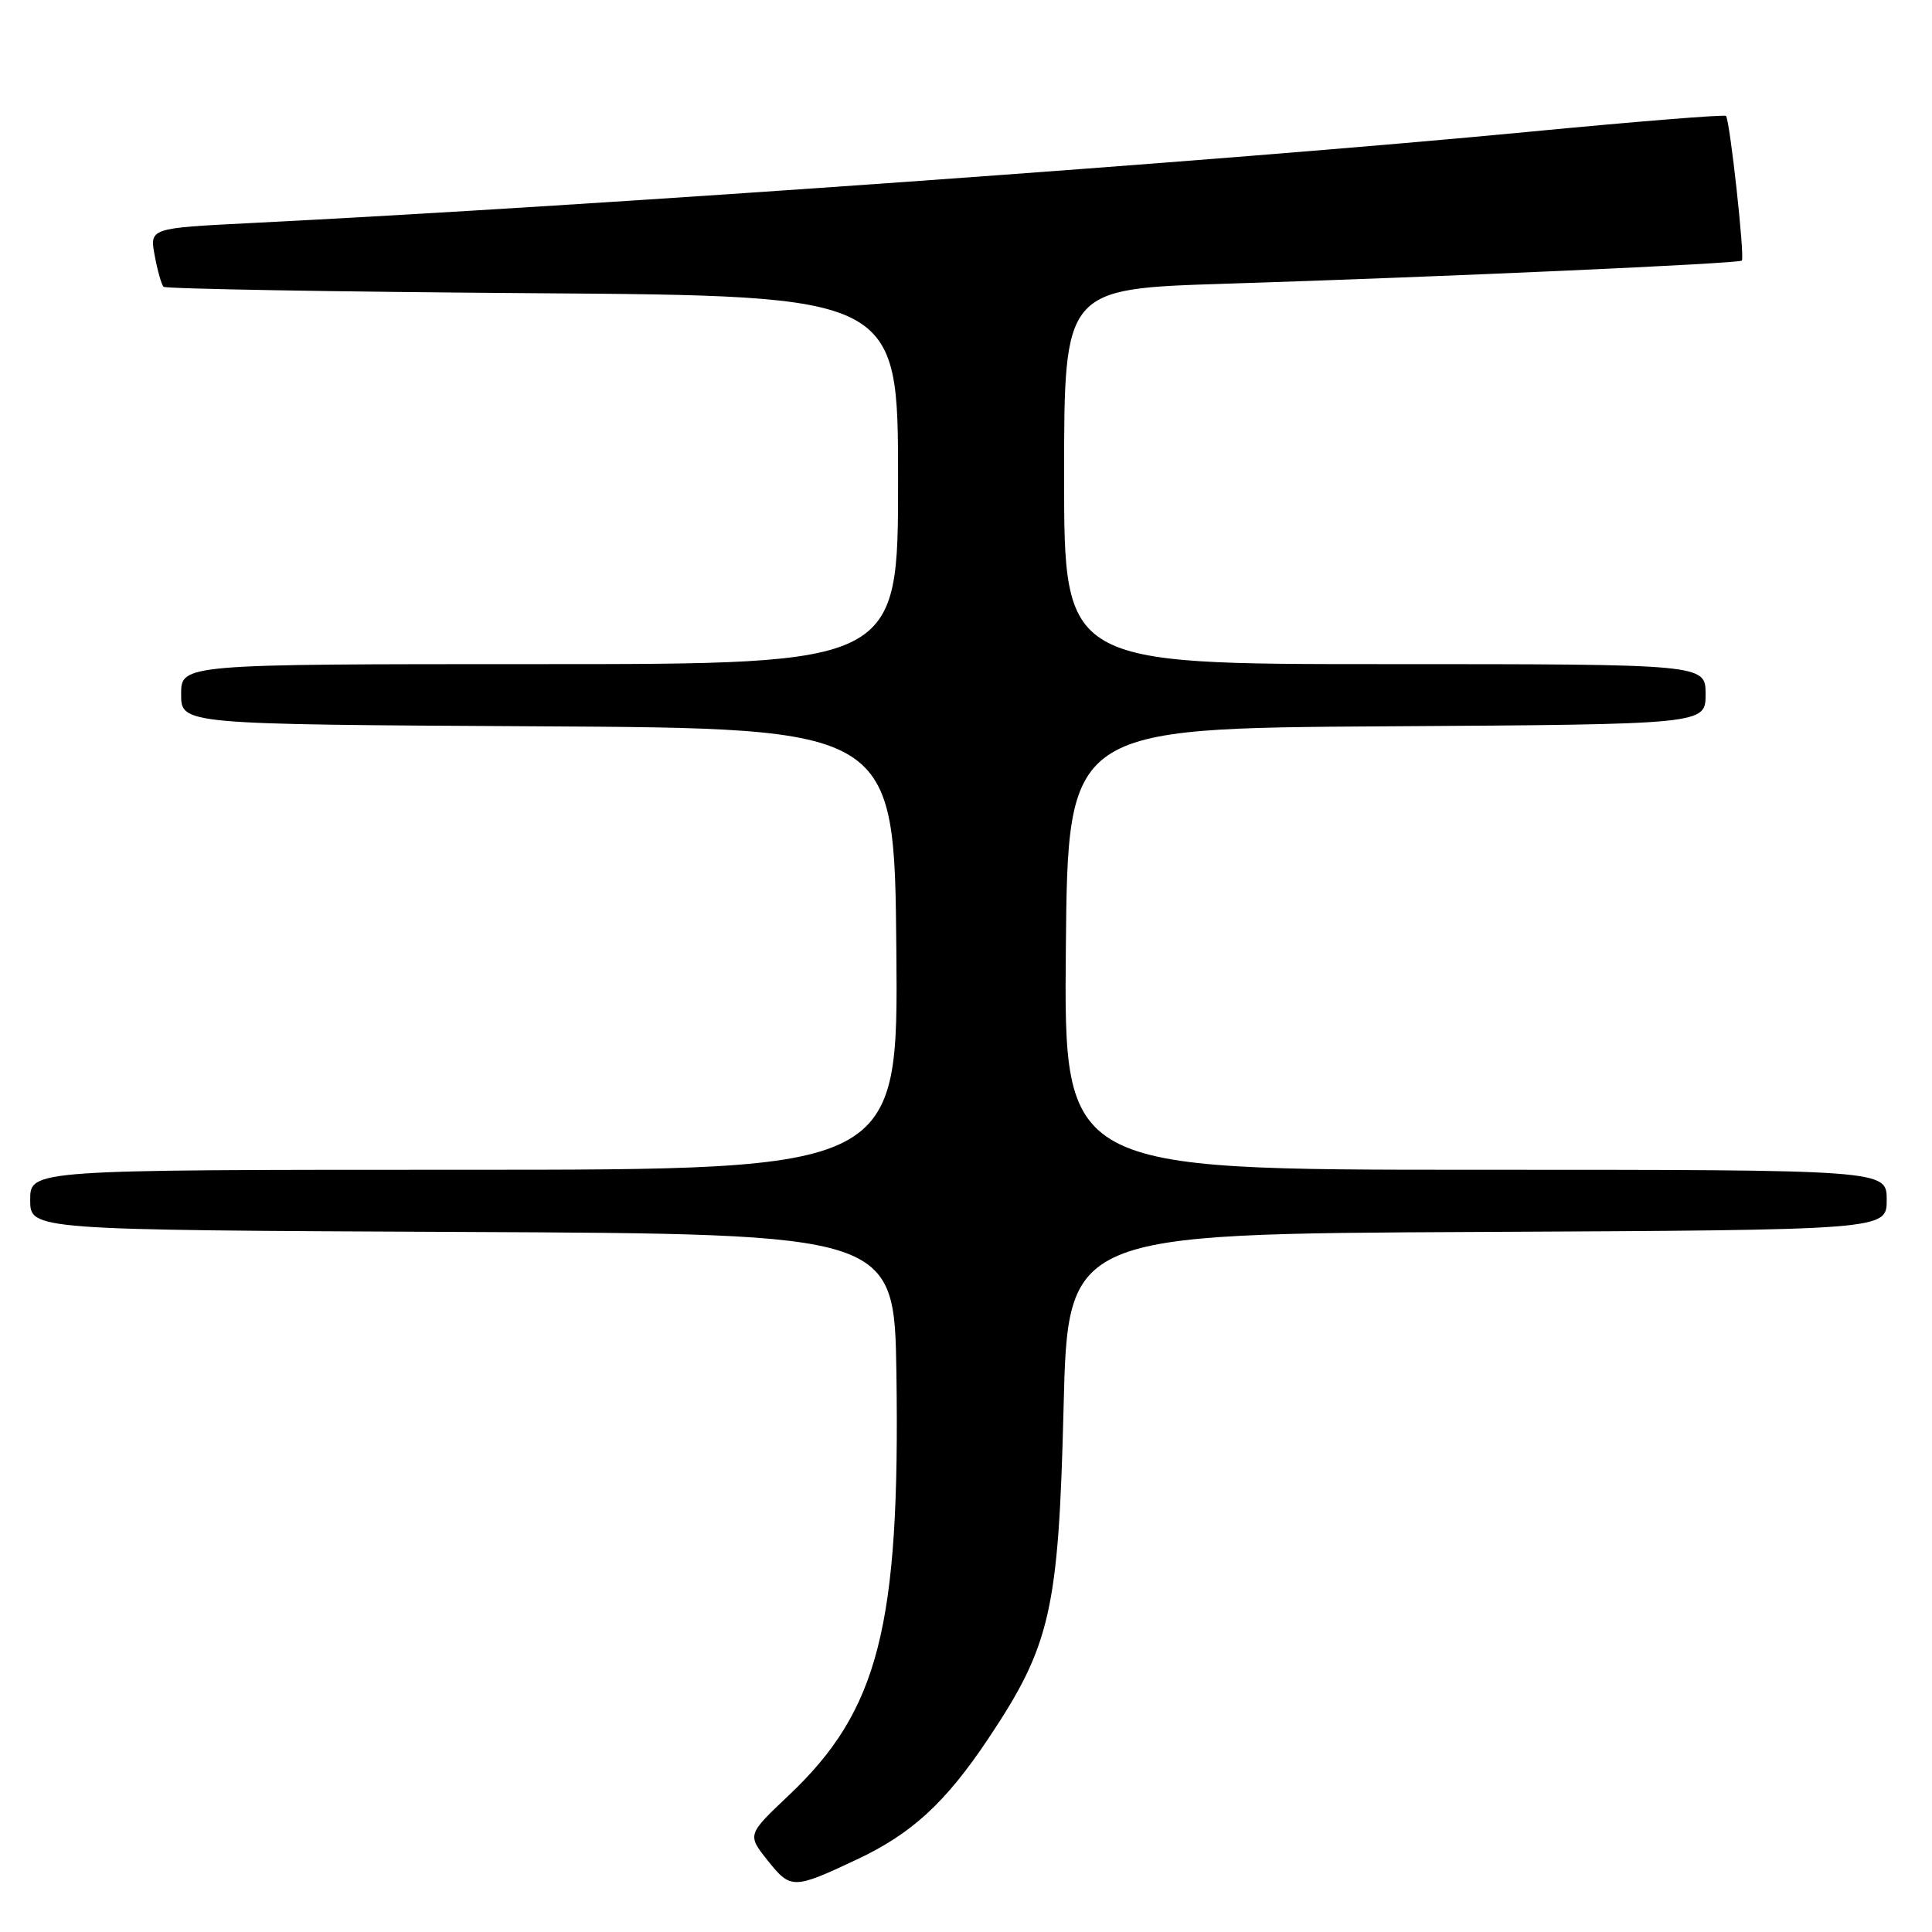 <?xml version="1.0" encoding="UTF-8" standalone="no"?>
<!DOCTYPE svg PUBLIC "-//W3C//DTD SVG 1.1//EN" "http://www.w3.org/Graphics/SVG/1.1/DTD/svg11.dtd" >
<svg xmlns="http://www.w3.org/2000/svg" xmlns:xlink="http://www.w3.org/1999/xlink" version="1.1" viewBox="0 0 256 256">
 <g >
 <path fill="currentColor"
d=" M 113.50 246.41 C 120.79 242.99 125.26 238.89 130.92 230.43 C 139.21 218.03 140.27 213.39 140.93 186.50 C 141.50 163.50 141.50 163.50 195.75 163.24 C 250.00 162.98 250.00 162.98 250.00 158.99 C 250.00 155.00 250.00 155.00 195.48 155.00 C 140.97 155.00 140.97 155.00 141.23 125.75 C 141.50 96.50 141.50 96.50 183.75 96.24 C 226.00 95.98 226.00 95.98 226.00 91.99 C 226.00 88.00 226.00 88.00 183.50 88.00 C 141.00 88.00 141.00 88.00 141.00 63.14 C 141.00 38.27 141.00 38.27 162.25 37.60 C 191.37 36.68 230.40 34.93 230.80 34.53 C 231.22 34.12 229.21 15.88 228.70 15.36 C 228.49 15.16 216.66 16.11 202.41 17.48 C 162.59 21.31 79.30 27.25 33.16 29.56 C 19.82 30.23 19.82 30.23 20.50 33.87 C 20.87 35.86 21.40 37.73 21.67 38.00 C 21.94 38.27 43.95 38.66 70.58 38.85 C 119.00 39.19 119.00 39.19 119.00 63.60 C 119.00 88.00 119.00 88.00 71.50 88.00 C 24.00 88.00 24.00 88.00 24.00 91.99 C 24.00 95.98 24.00 95.98 71.25 96.24 C 118.50 96.50 118.50 96.50 118.77 125.75 C 119.03 155.00 119.03 155.00 61.52 155.00 C 4.00 155.00 4.00 155.00 4.00 158.99 C 4.00 162.98 4.00 162.98 61.25 163.24 C 118.50 163.50 118.50 163.50 118.78 182.00 C 119.27 215.51 116.44 226.62 104.53 237.88 C 99.00 243.11 99.00 243.11 101.74 246.55 C 104.78 250.35 105.12 250.35 113.50 246.41 Z "/>
</g>
</svg>